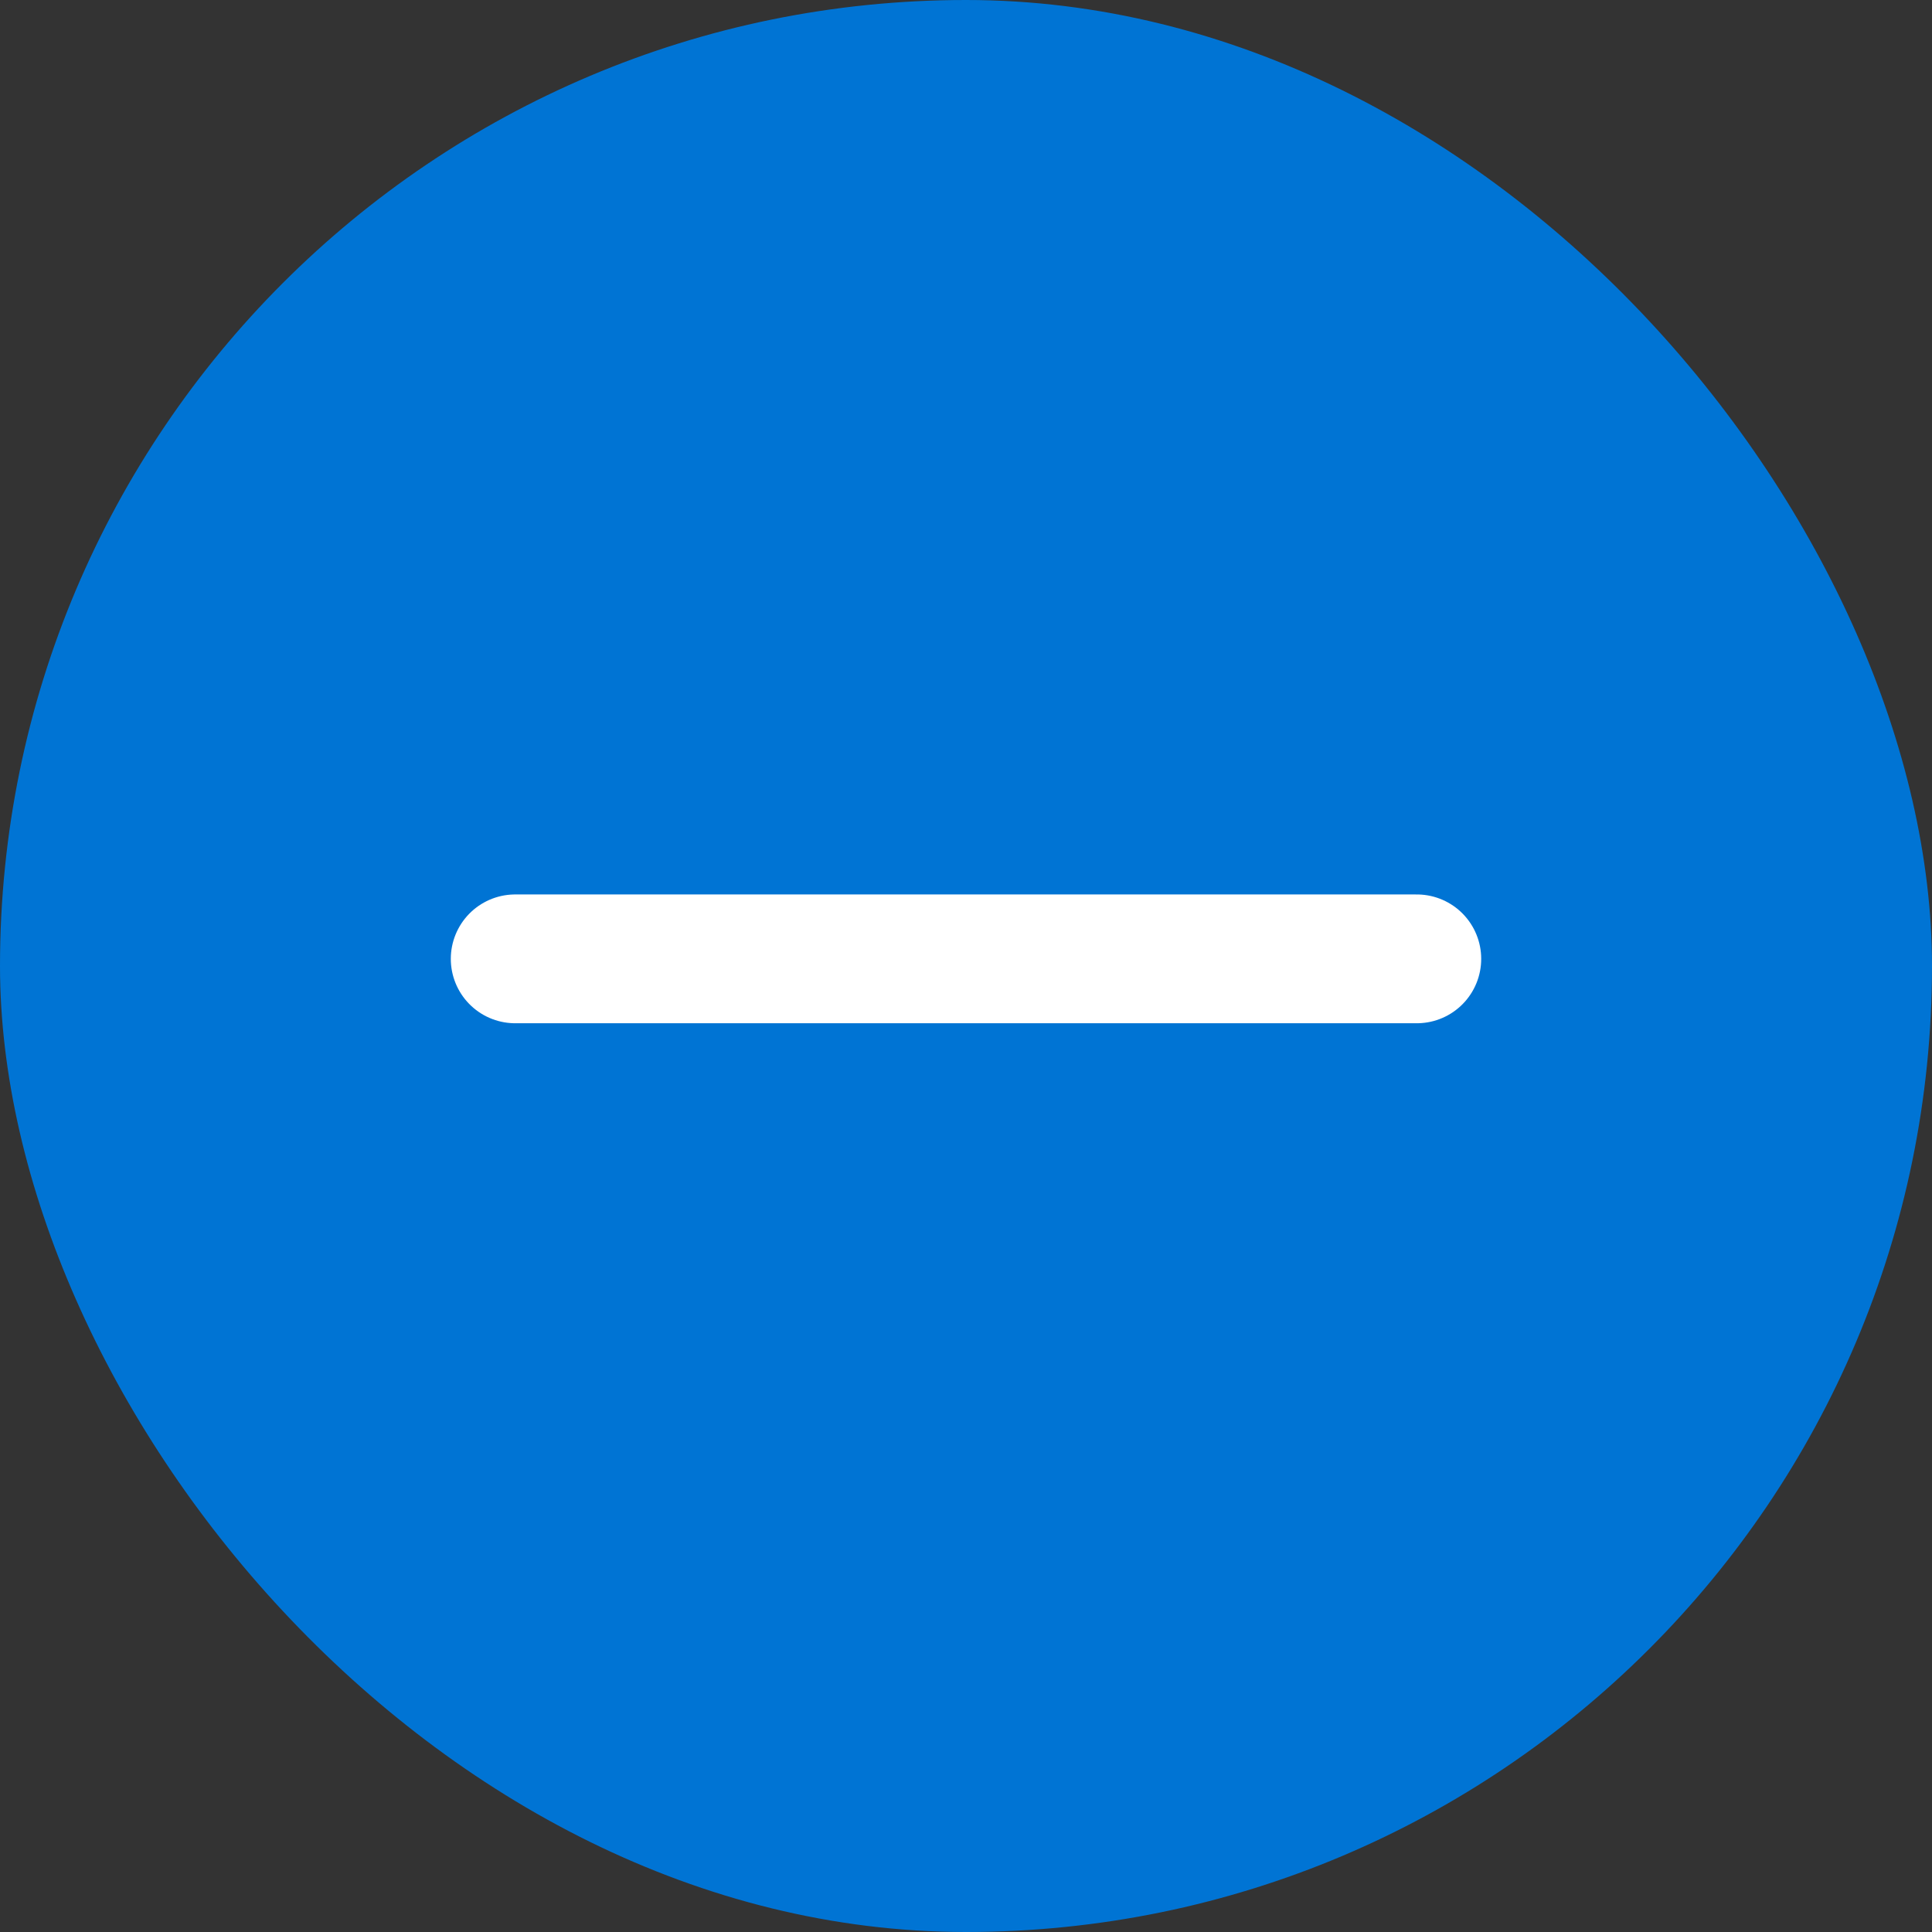 <svg width="30" height="30" fill="none" xmlns="http://www.w3.org/2000/svg"><rect width="100%" height="100%" fill="#333333" stroke="none"/><rect width="30" height="30" rx="15" fill="#0074D4"/><path stroke="#fff" stroke-width="2" stroke-linecap="round" d="M8 14.889h14m-14 0h14m-14 0h14"/></svg>